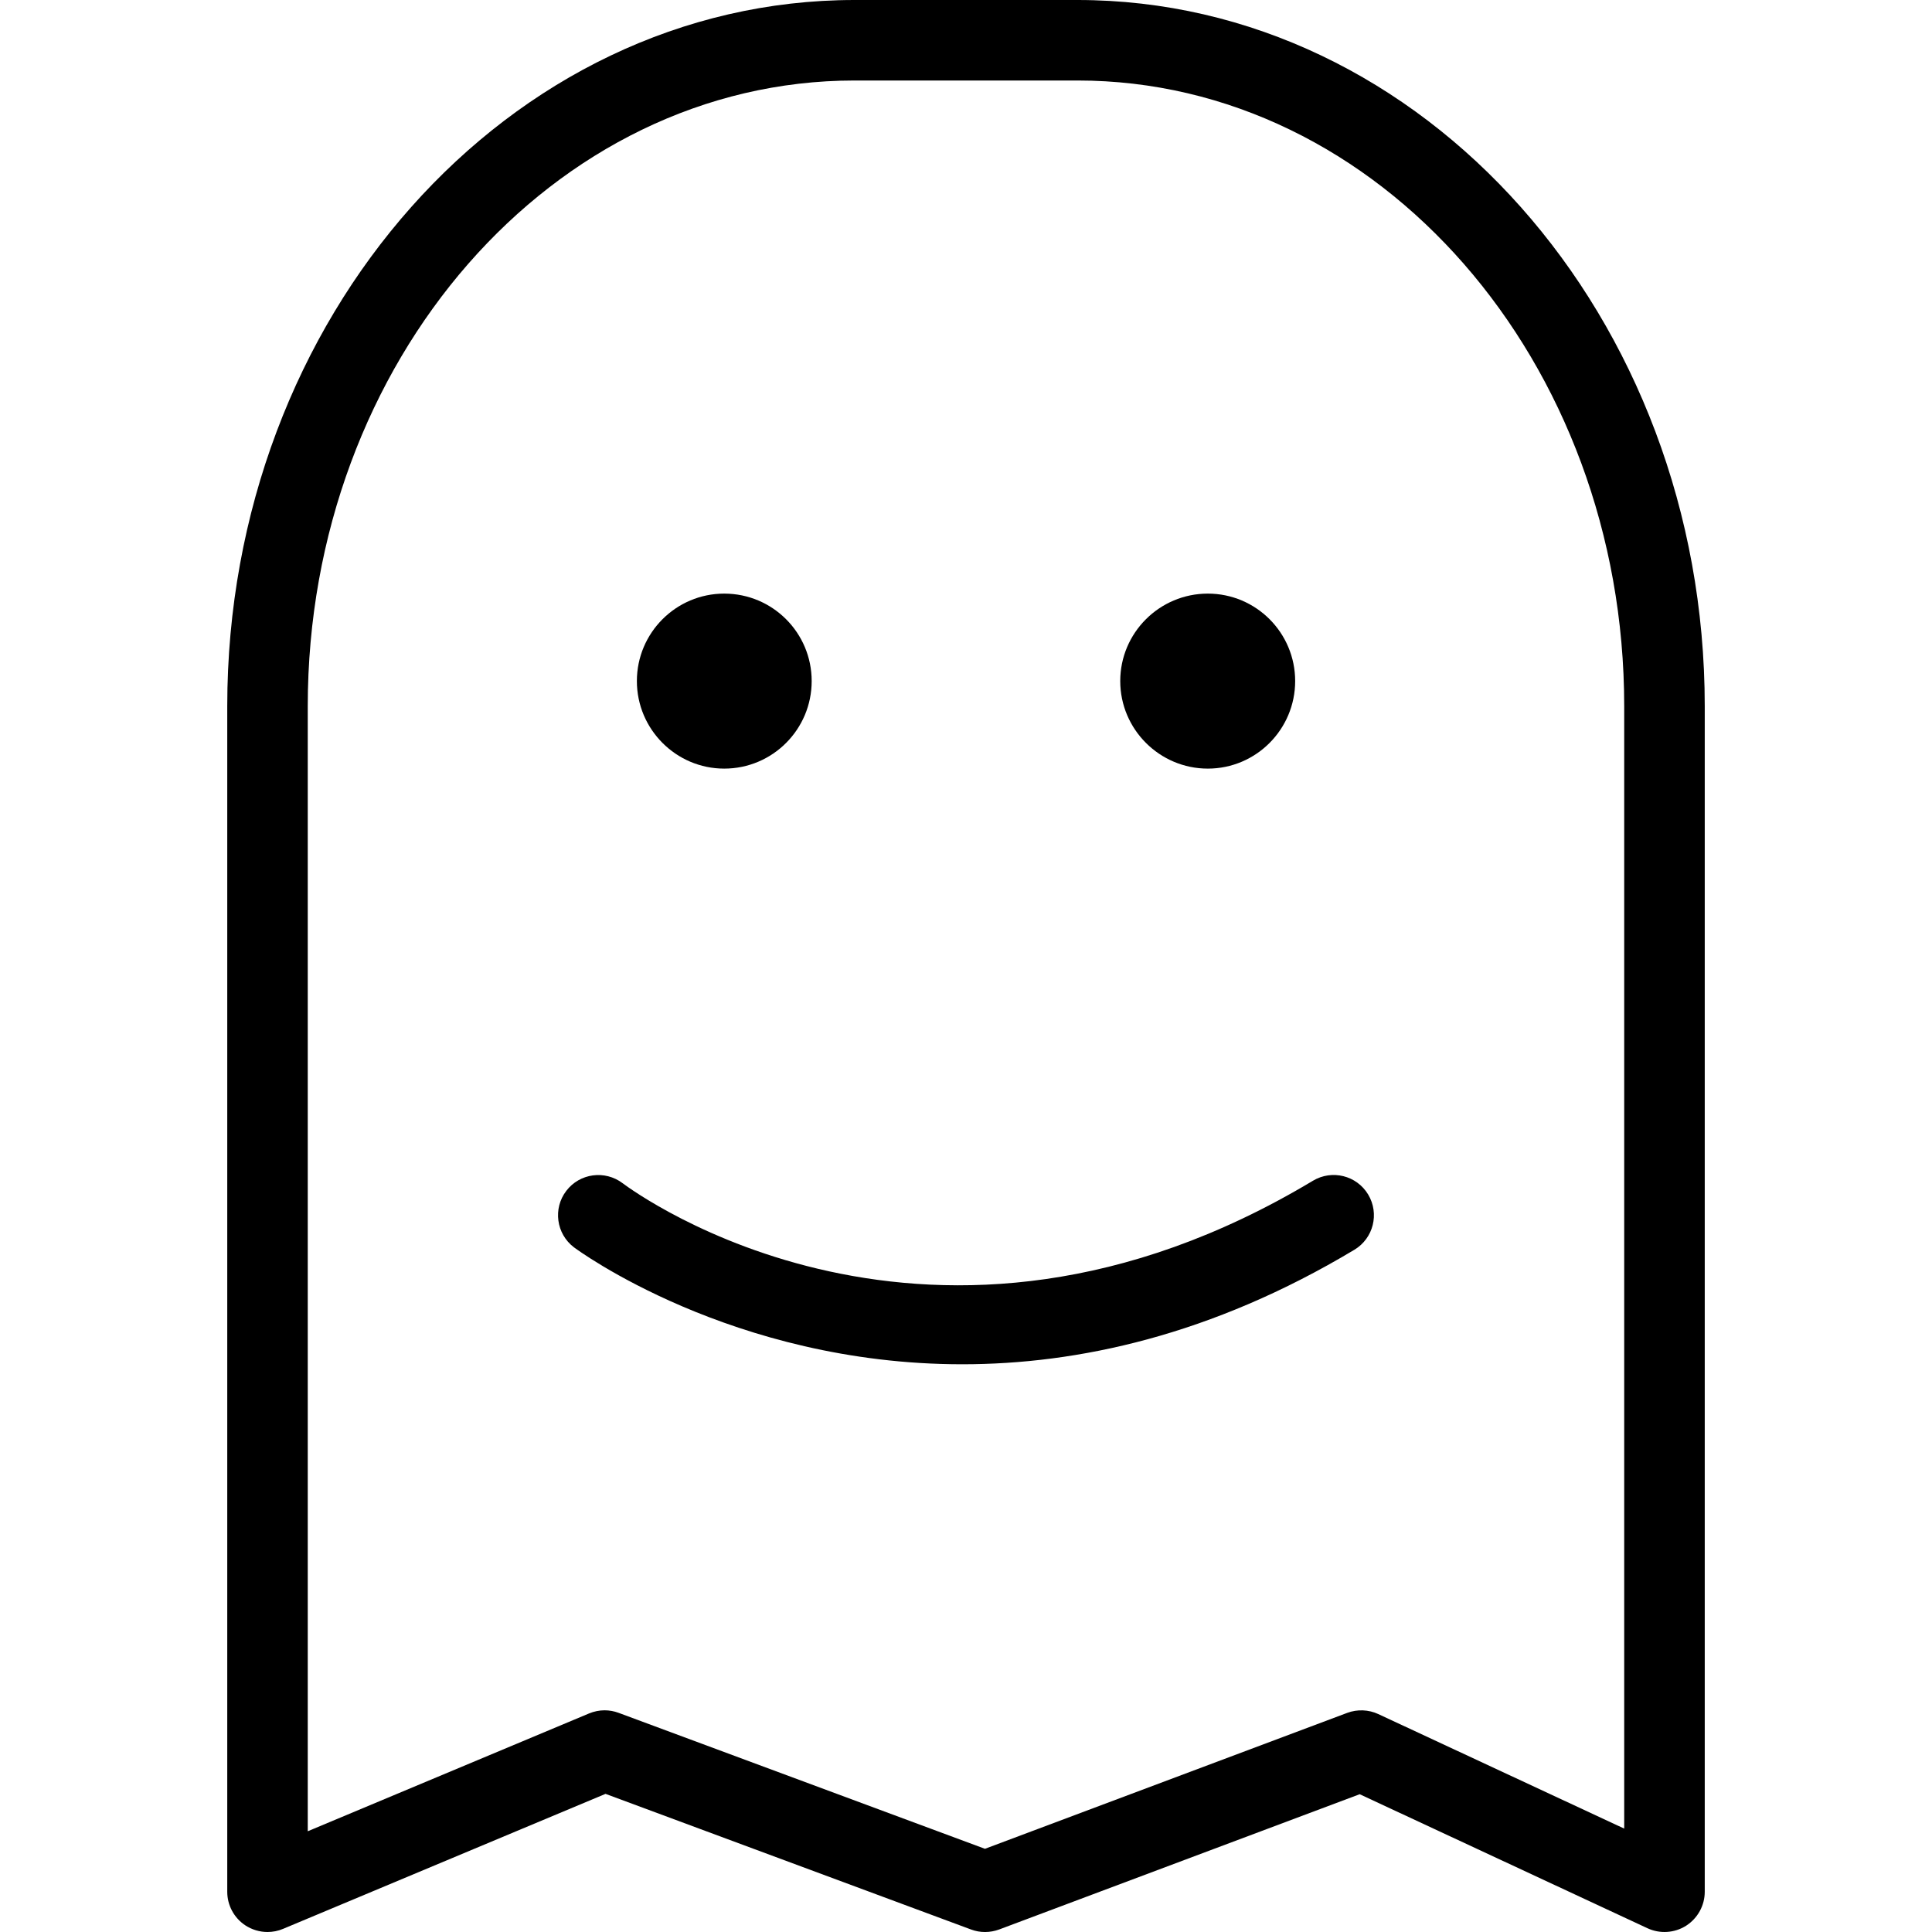 <?xml version="1.0" encoding="utf-8"?>
<!-- Generator: Adobe Illustrator 16.0.0, SVG Export Plug-In . SVG Version: 6.00 Build 0)  -->
<!DOCTYPE svg PUBLIC "-//W3C//DTD SVG 1.1//EN" "http://www.w3.org/Graphics/SVG/1.1/DTD/svg11.dtd">
<svg version="1.1" id="Layer_1" xmlns="http://www.w3.org/2000/svg" xmlns:xlink="http://www.w3.org/1999/xlink" x="0px" y="0px"
	 width="48px" height="48px" viewBox="0 0 48 48" enable-background="new 0 0 48 48" xml:space="preserve">
<g>
	<path d="M6.646,48c-0.194,0-0.387-0.057-0.554-0.167C5.813,47.647,5.646,47.335,5.646,47V17.546C5.646,7.871,12.638,0,21.232,0
		h5.538c8.593,0,15.584,7.871,15.584,17.546V47c0,0.342-0.175,0.659-0.463,0.844c-0.288,0.183-0.651,0.206-0.959,0.063l-7.151-3.33
		l-8.956,3.36c-0.225,0.083-0.473,0.086-0.699,0.001l-9.082-3.37l-8.011,3.354C6.908,47.975,6.777,48,6.646,48z M15.021,42.492
		c0.118,0,0.235,0.021,0.348,0.063l9.102,3.378l9-3.377c0.25-0.093,0.531-0.083,0.773,0.03l6.109,2.845V17.546
		C40.354,8.974,34.26,2,26.77,2h-5.538C13.741,2,7.646,8.974,7.646,17.546v27.951l6.989-2.927
		C14.758,42.519,14.89,42.492,15.021,42.492z"/>
	<g>
		<path d="M20.166,16.921c0,1.198-0.97,2.175-2.173,2.175c-1.196,0-2.17-0.977-2.17-2.175c0-1.2,0.974-2.173,2.17-2.173
			C19.195,14.748,20.166,15.721,20.166,16.921z"/>
		<path d="M32.178,16.921c0,1.198-0.971,2.175-2.17,2.175s-2.176-0.977-2.176-2.175c0-1.2,0.977-2.173,2.176-2.173
			S32.178,15.721,32.178,16.921z"/>
	</g>
	<path d="M23.907,33.895c-5.733,0-9.592-2.864-9.649-2.907c-0.439-0.335-0.524-0.963-0.189-1.401
		c0.333-0.438,0.959-0.523,1.399-0.191l0,0c0.309,0.232,7.667,5.63,17.152-0.061c0.475-0.284,1.088-0.131,1.372,0.343
		s0.131,1.088-0.343,1.372C30.095,33.182,26.768,33.895,23.907,33.895z"/>
</g>
</svg>
